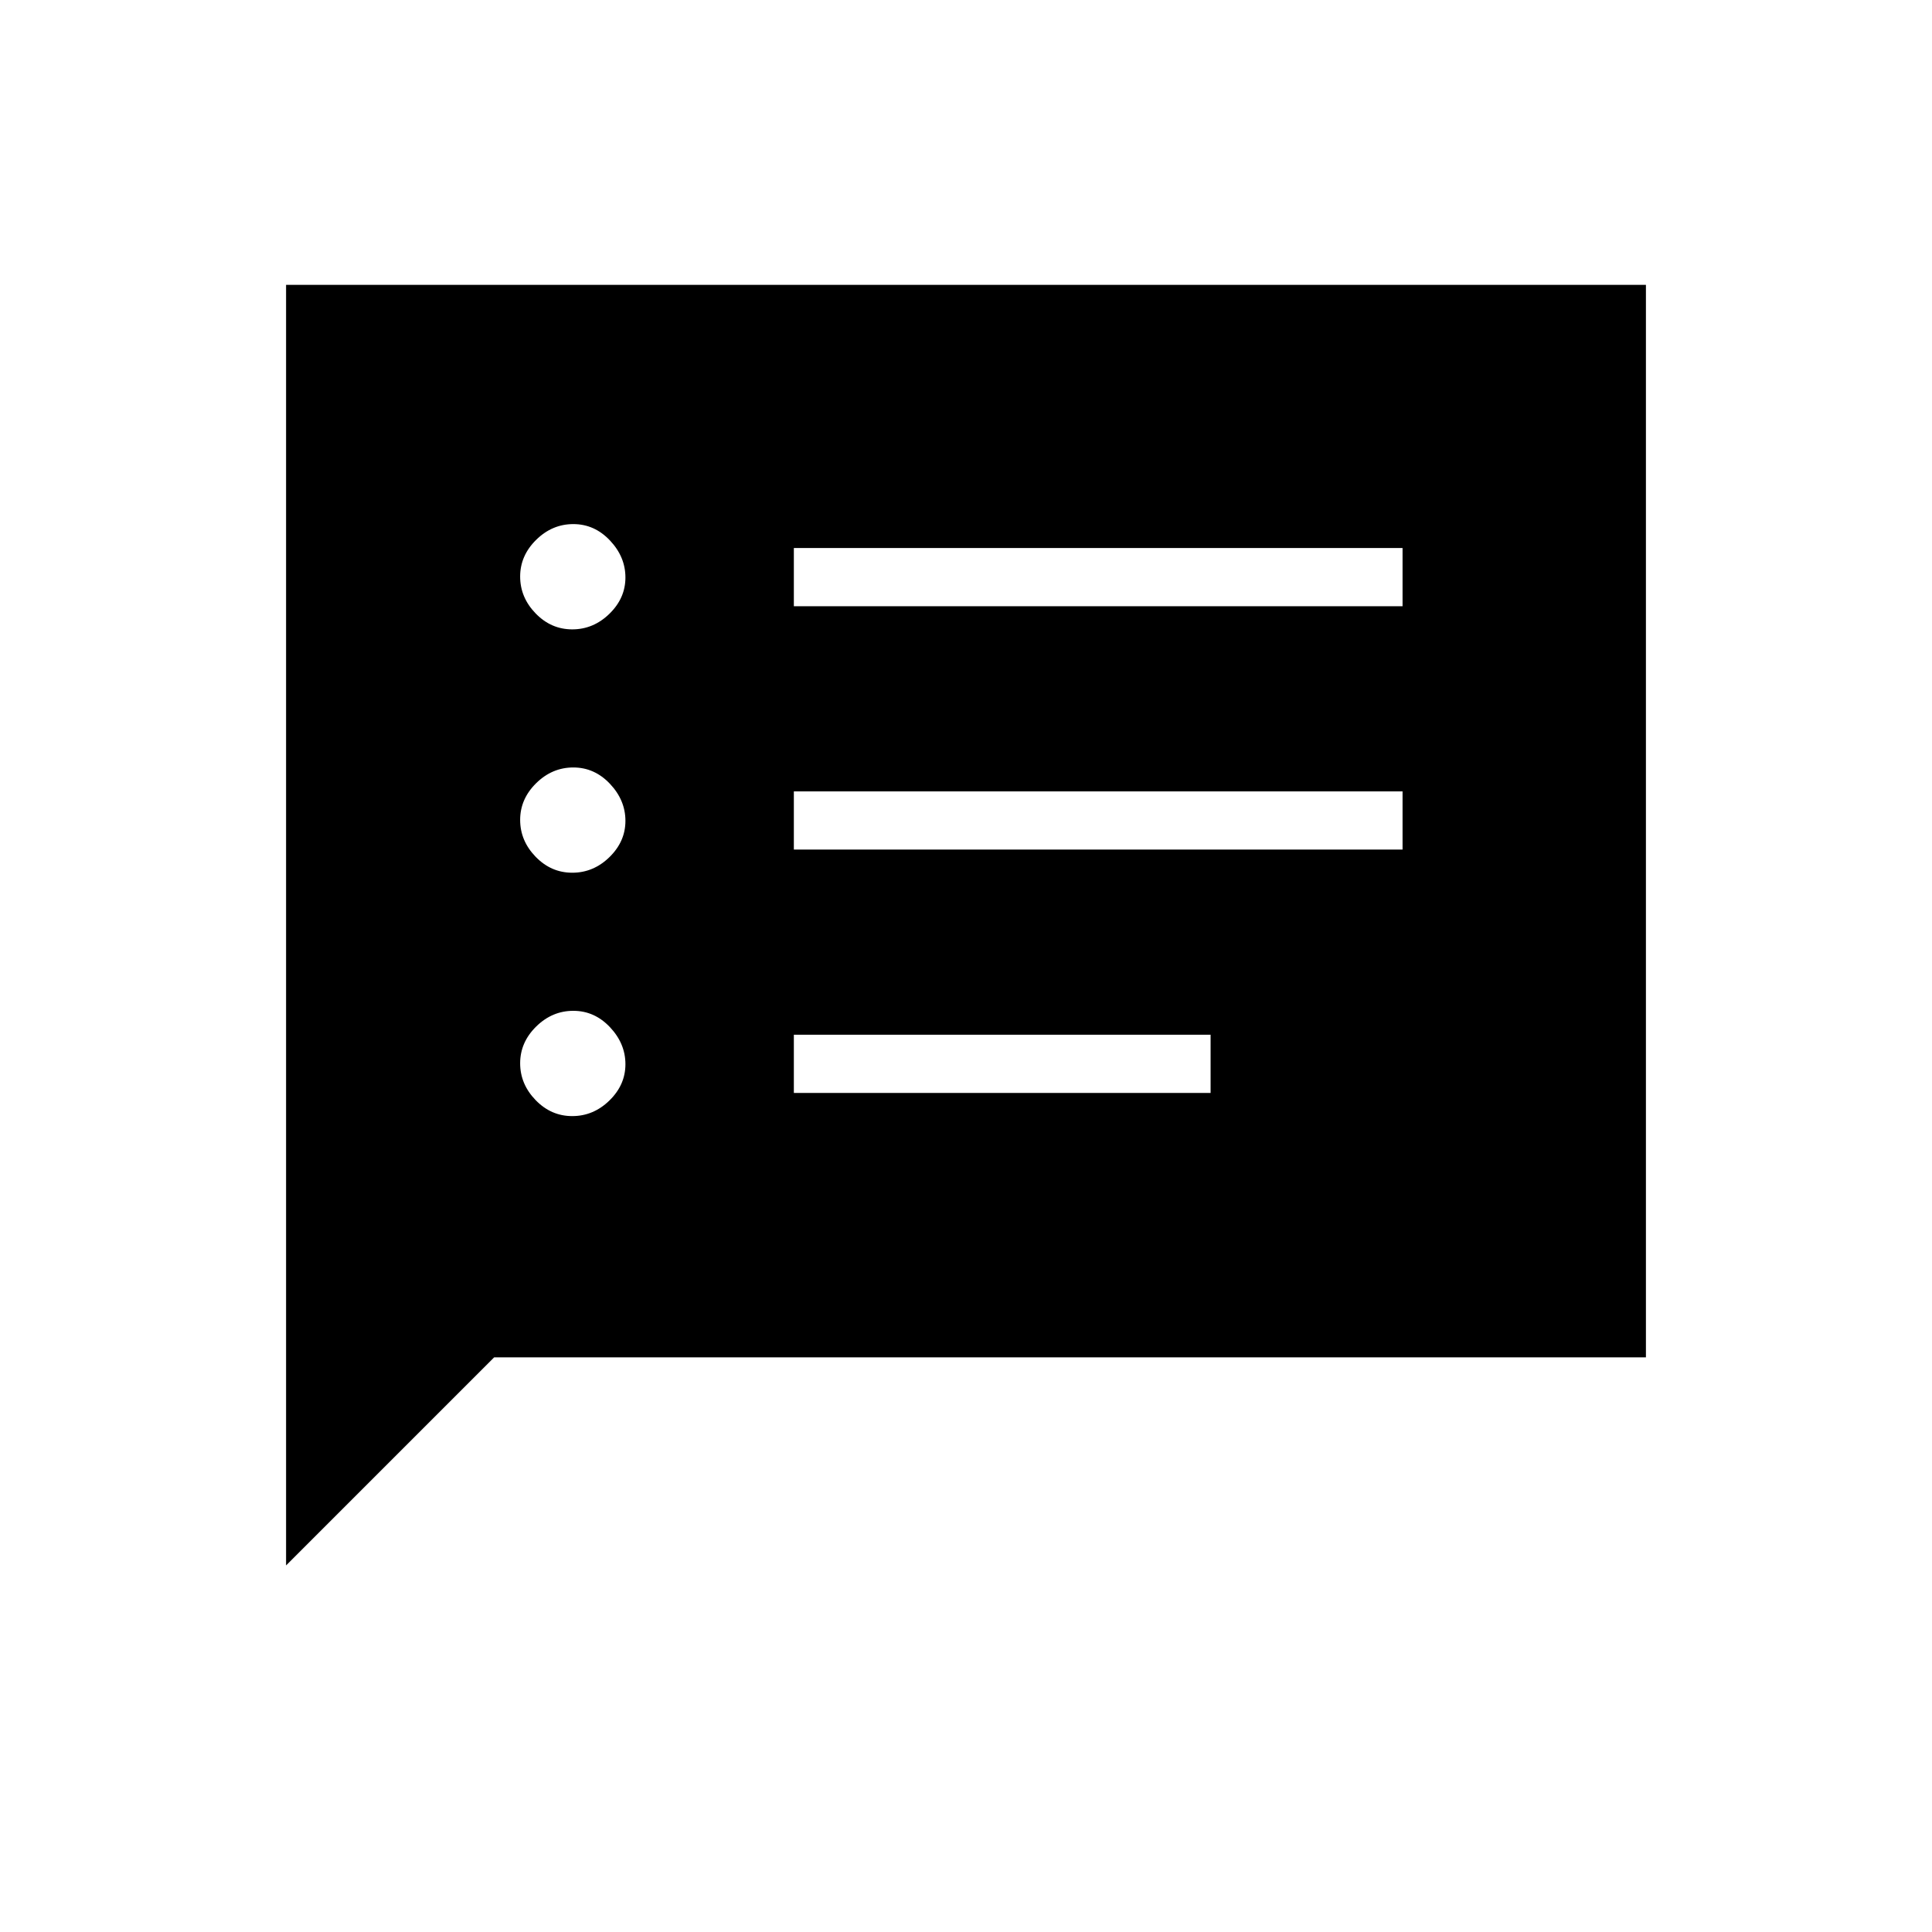 <svg xmlns="http://www.w3.org/2000/svg" height="20" viewBox="0 -960 960 960" width="20"><path d="M284.35-405.42q10.53 0 18.48-7.76 7.94-7.76 7.94-18.02t-7.68-18.4q-7.68-8.13-18.21-8.13-10.53 0-18.48 7.83-7.94 7.84-7.94 18.22 0 10.37 7.68 18.31 7.68 7.95 18.21 7.95Zm0-120.93q10.53 0 18.48-7.75 7.94-7.76 7.94-18.02t-7.68-18.4q-7.68-8.13-18.21-8.13-10.53 0-18.48 7.83-7.94 7.83-7.94 18.21t7.68 18.32q7.68 7.94 18.21 7.94Zm0-120.92q10.53 0 18.48-7.76 7.94-7.75 7.94-18.02 0-10.26-7.68-18.39-7.68-8.14-18.21-8.14-10.53 0-18.48 7.84-7.94 7.83-7.94 18.21t7.68 18.32q7.68 7.94 18.21 7.94Zm110.11 230.35h207.08v-28.93H394.46v28.93Zm0-120.93h302.46v-28.92H394.46v28.92Zm0-120.92h302.46v-28.92H394.46v28.92ZM142.15-182.15v-636.31h675.7v532.92H245.54L142.15-182.15Z"/></svg>